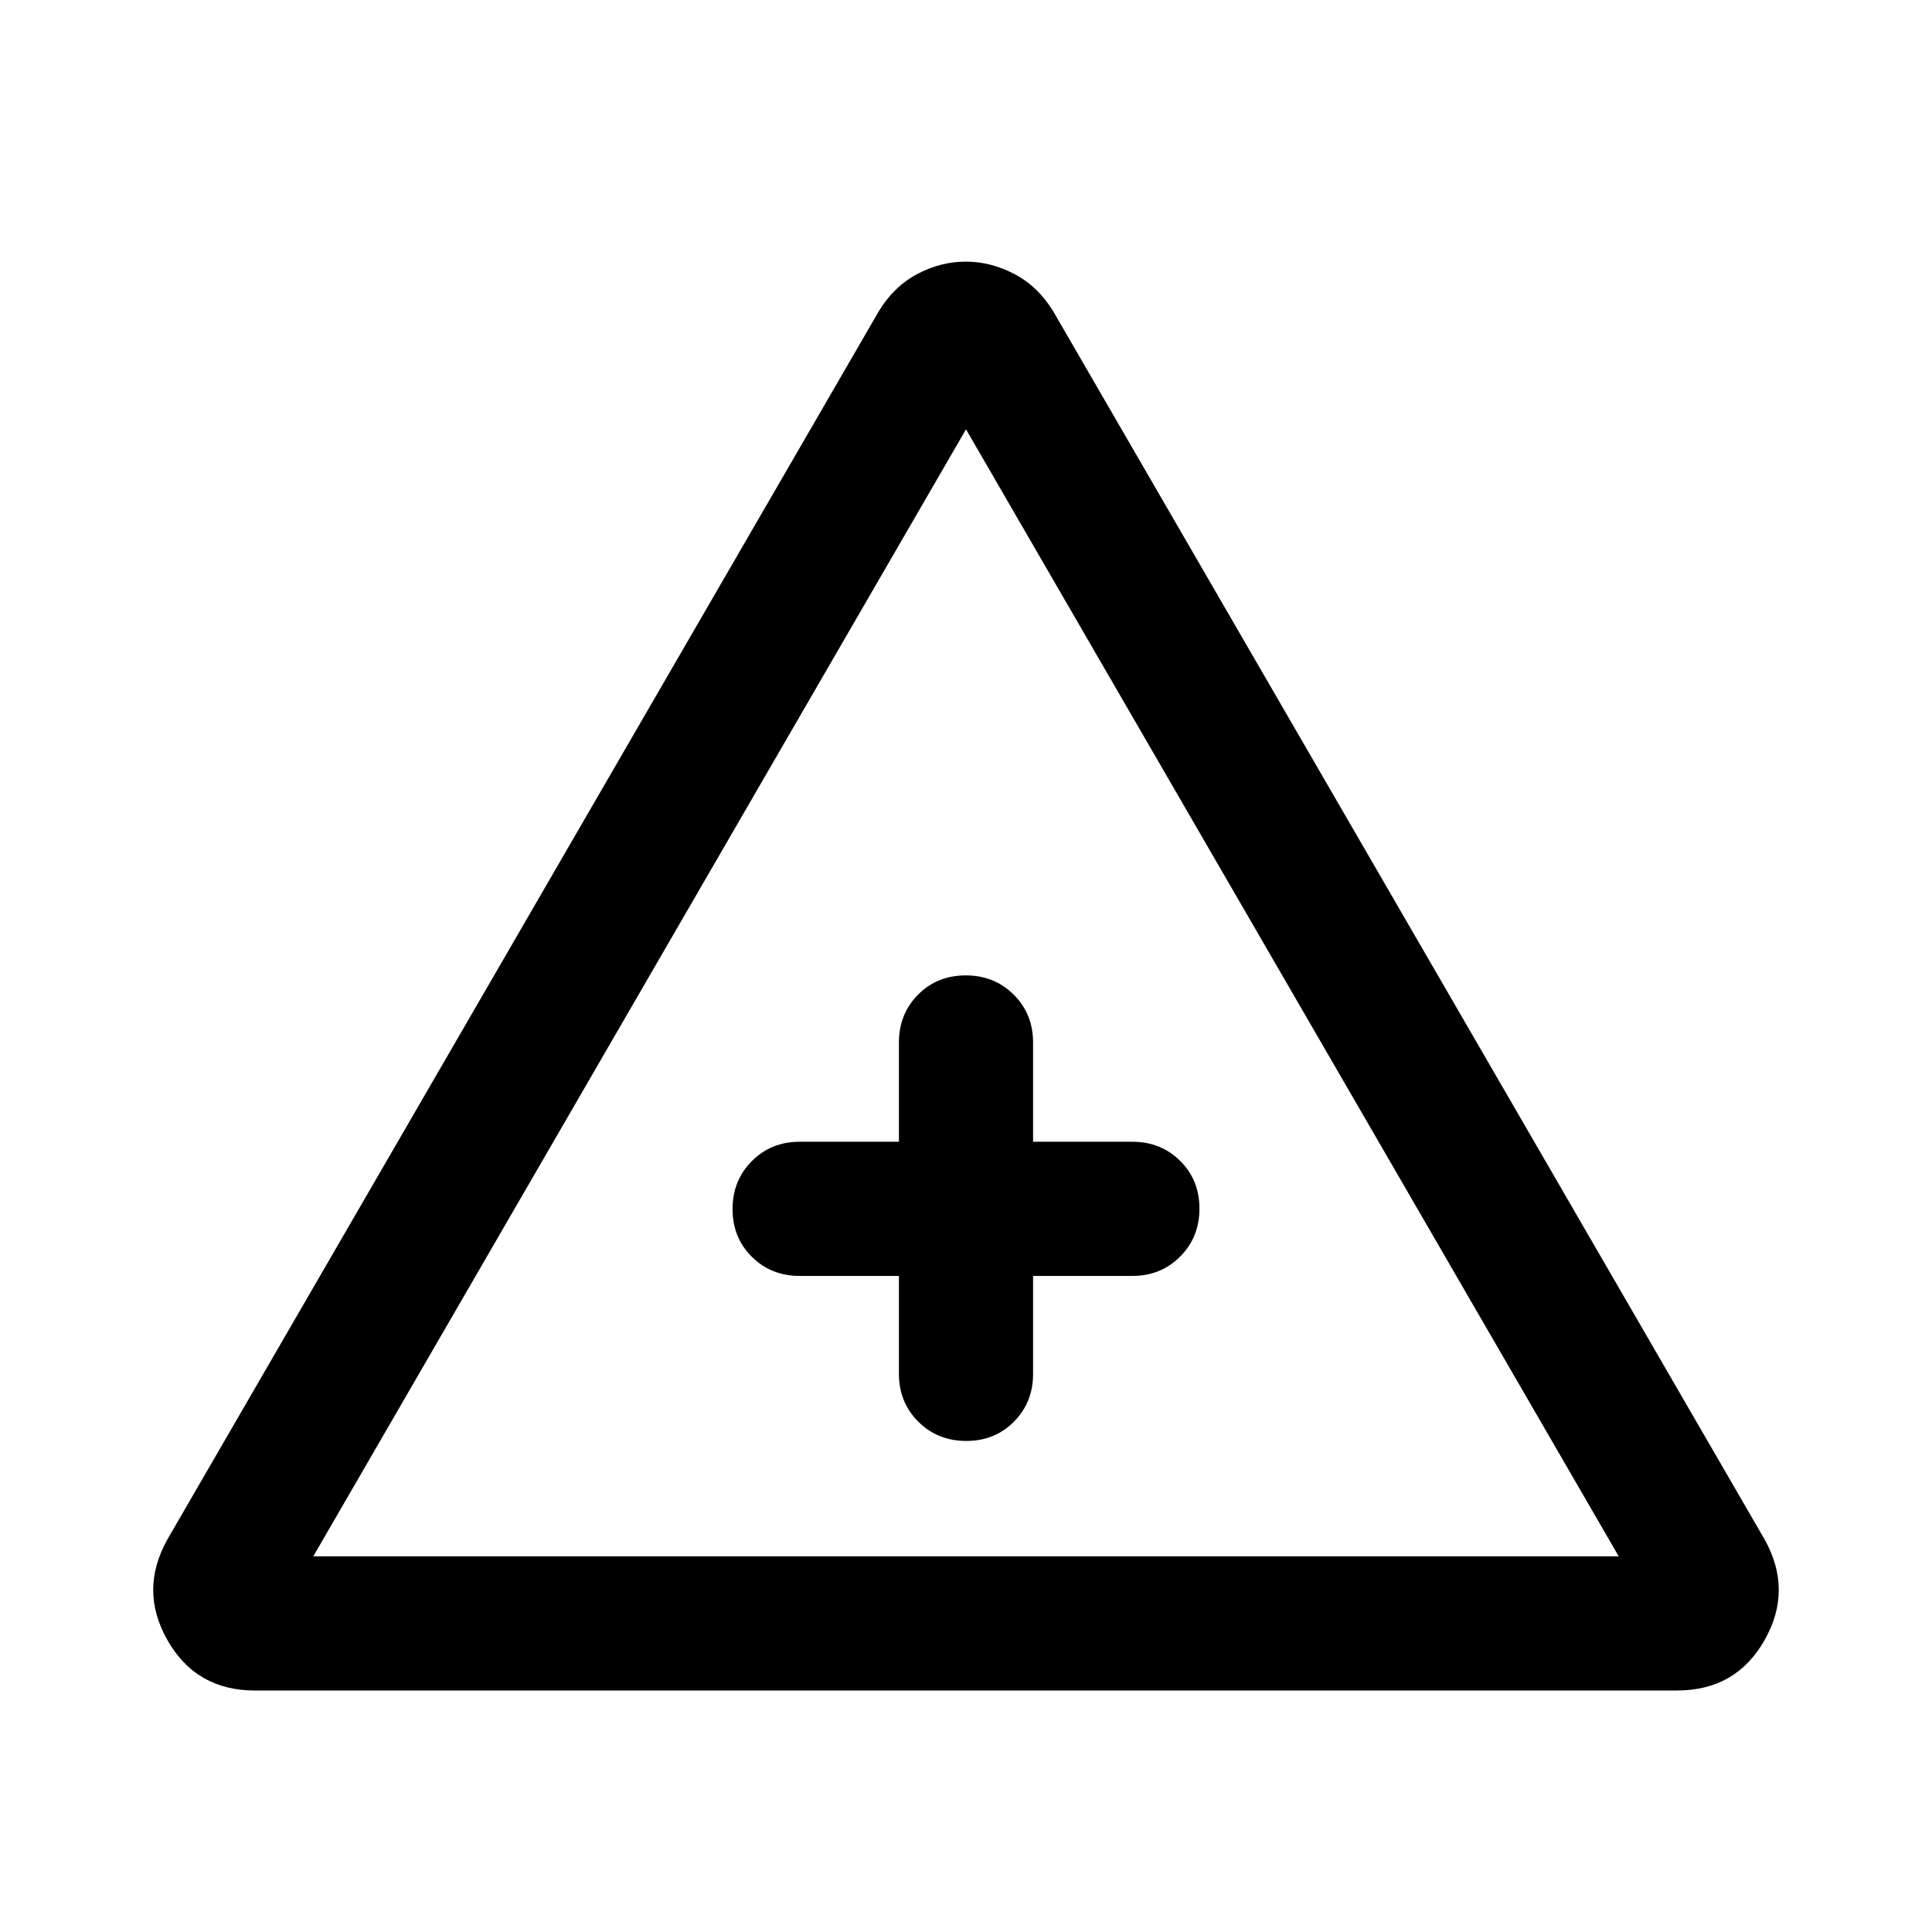 <svg xmlns="http://www.w3.org/2000/svg" viewBox="0 -960 960 960" width="32" height="32"><path d="M126.67-120q-29.25 0-43.46-25t.12-50.33l353.34-610q7.47-12.34 19.11-18.5 11.63-6.17 24.09-6.17 12.46 0 24.19 6.17 11.73 6.16 19.27 18.5l353.34 610Q891-170 876.79-145t-43.46 25H126.67Zm29-66.67h648.66L480-746.67l-324.33 560Zm291-139.33v48.67q0 14.16 9.61 23.75 9.62 9.58 23.84 9.58 14.21 0 23.71-9.58 9.5-9.59 9.5-23.75V-326h49.34q14.16 0 23.75-9.62 9.58-9.61 9.58-23.83 0-14.22-9.58-23.72-9.59-9.5-23.75-9.5h-49.34V-442q0-14.17-9.61-23.75-9.62-9.58-23.84-9.58-14.21 0-23.71 9.58t-9.5 23.75v49.33h-49.34q-14.16 0-23.75 9.62-9.58 9.62-9.58 23.83 0 14.22 9.58 23.72 9.59 9.5 23.75 9.5h49.34ZM480-359.33Z"/></svg>